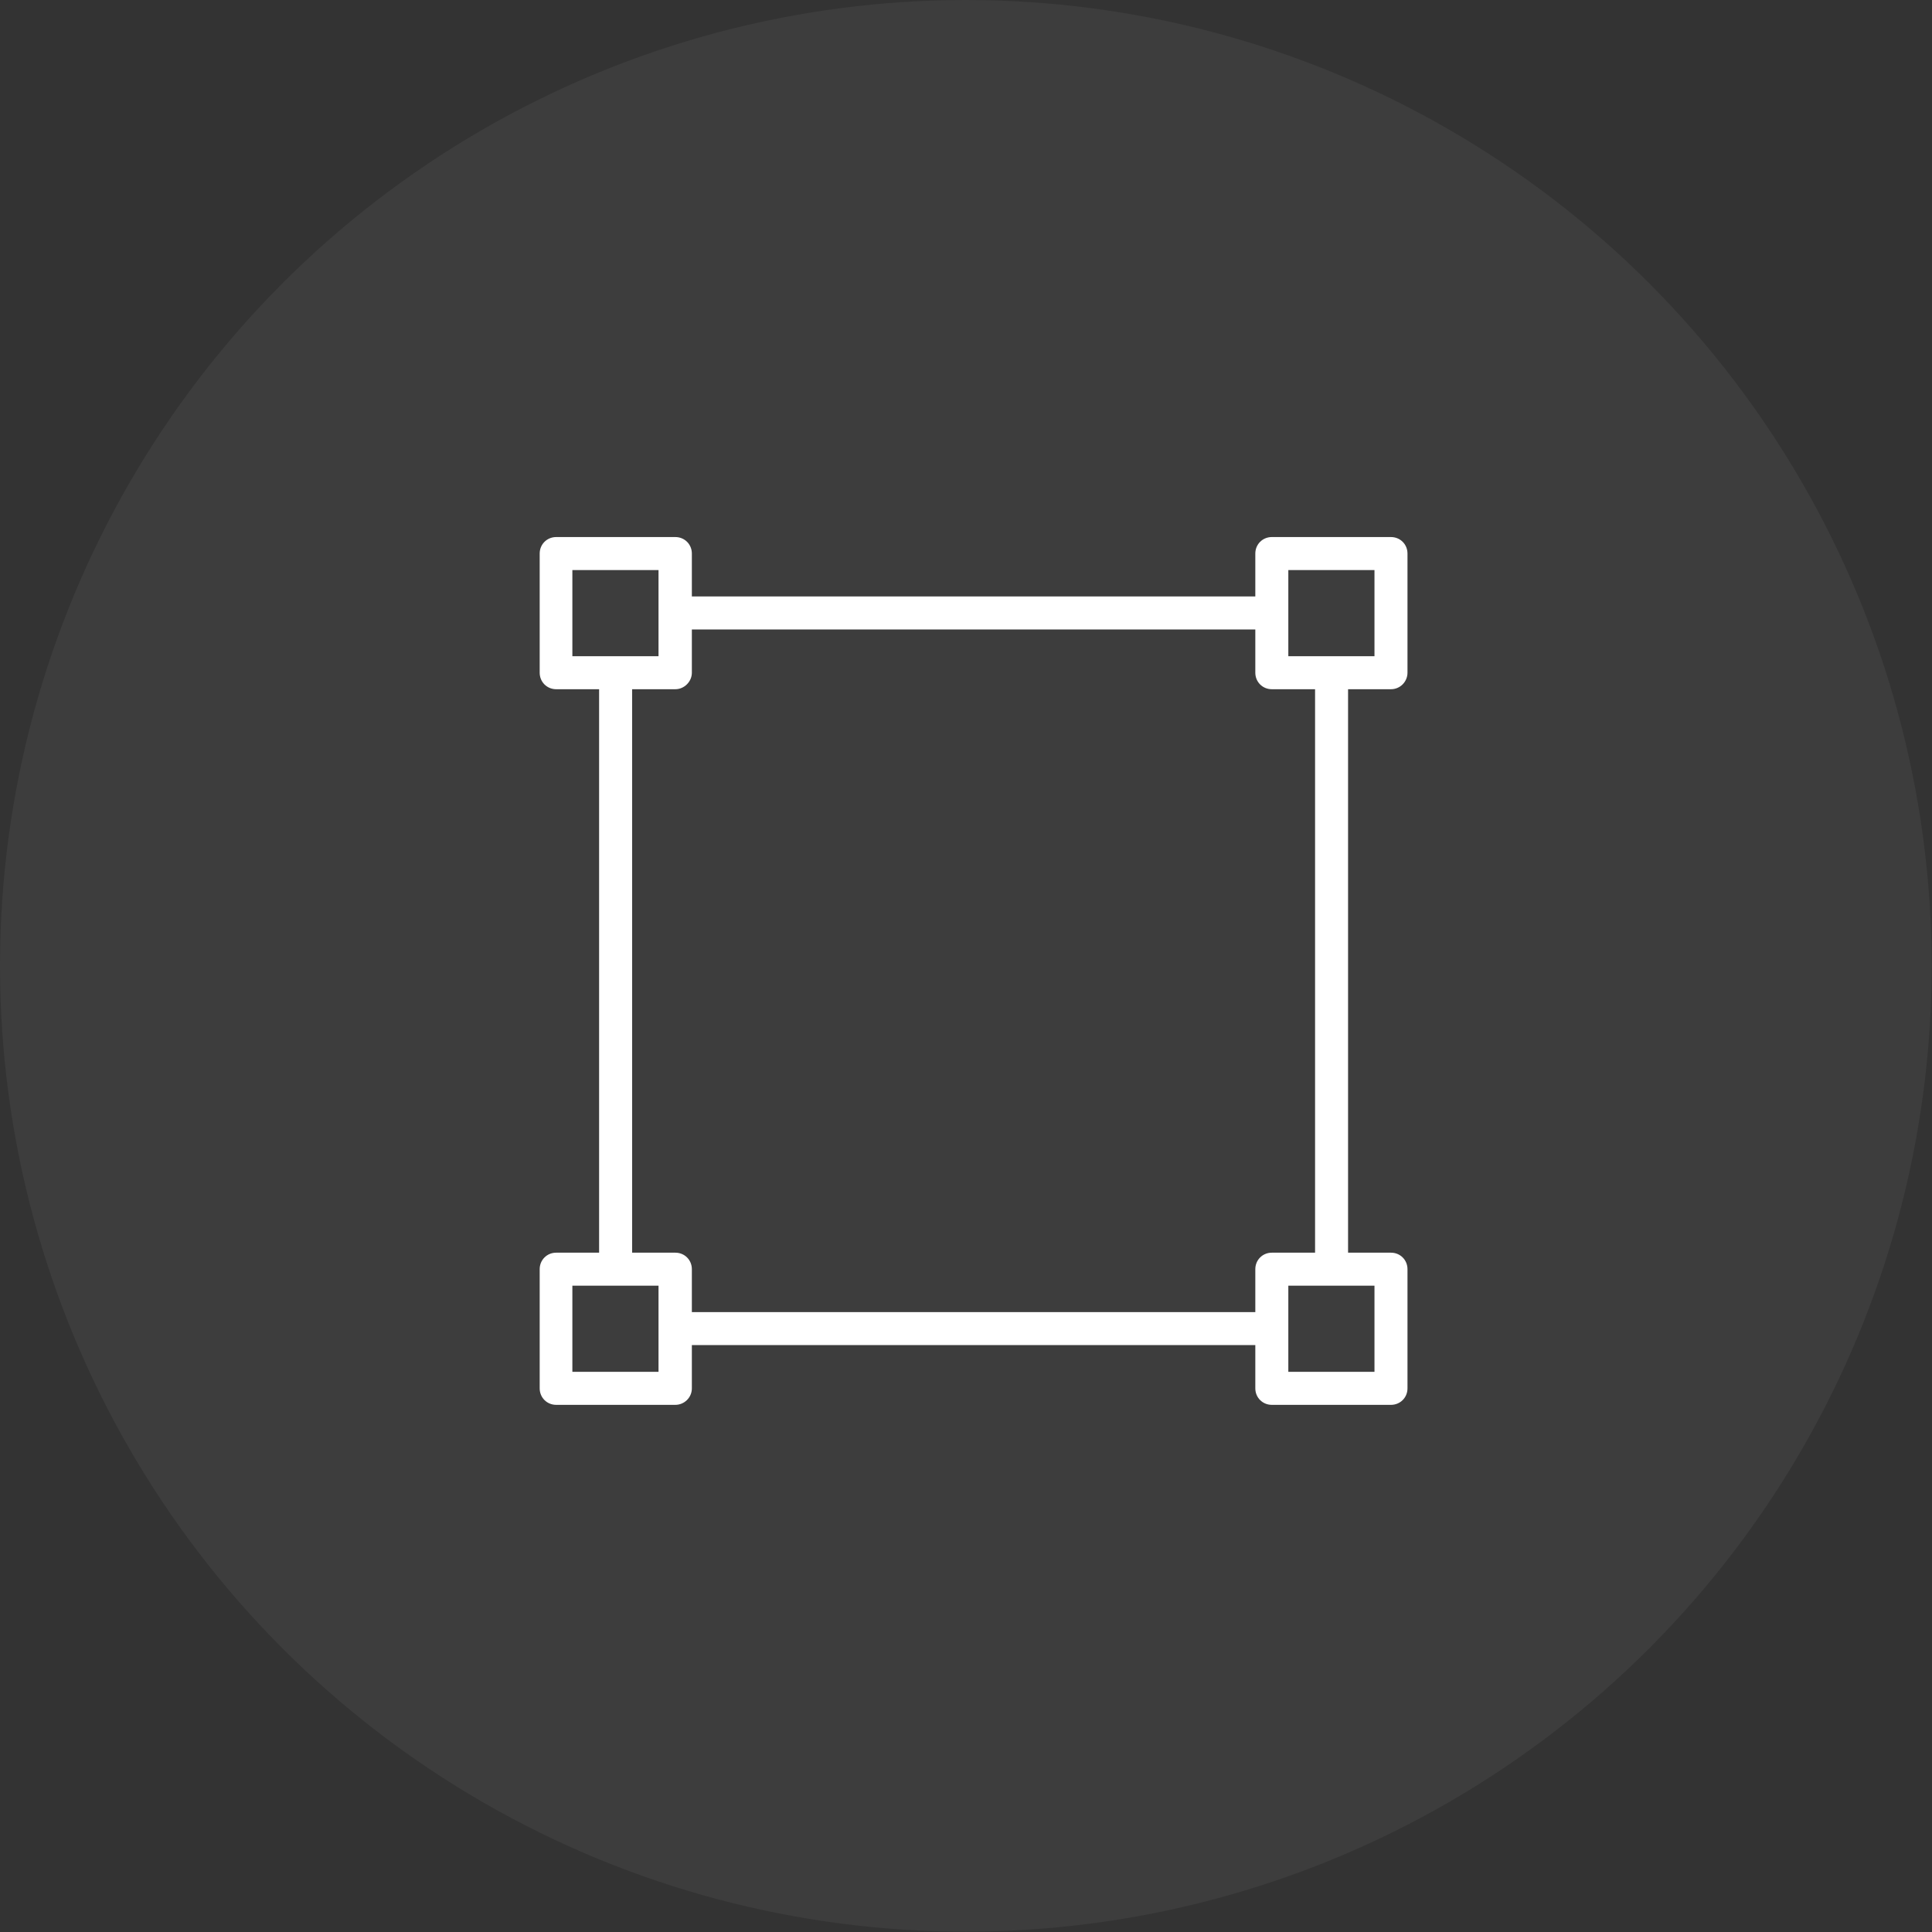 <svg xmlns="http://www.w3.org/2000/svg" viewBox="0 0 58.53 58.53" enable-background="new 0 0 58.53 58.53"><rect x="0" y="0" width="58.53" height="58.53" fill="#333333" stroke="none"/><circle cx="29.26" cy="29.26" r="29.26" fill="#fff" opacity=".05"/><path d="M40.34 38.95c-.28 0-.5-.22-.5-.5v-18.07c0-.28.22-.5.5-.5s.5.22.5.5v18.07c0 .27-.23.5-.5.5zm-1.81-19.88h-18.07c-.28 0-.5-.22-.5-.5s.22-.5.5-.5h18.07c.28 0 .5.22.5.5s-.23.5-.5.5zm-19.88 19.88c-.28 0-.5-.22-.5-.5v-18.07c0-.28.22-.5.5-.5s.5.22.5.5v18.07c0 .27-.22.5-.5.5zm19.88 1.8h-18.07c-.28 0-.5-.22-.5-.5s.22-.5.5-.5h18.07c.28 0 .5.22.5.5s-.23.5-.5.5zm-18.07-19.87h-3.61c-.28 0-.5-.22-.5-.5v-3.61c0-.28.22-.5.5-.5h3.61c.28 0 .5.22.5.5v3.61c0 .27-.23.5-.5.5zm-3.12-1h2.61v-2.61h-2.61v2.61zm24.8 1h-3.61c-.28 0-.5-.22-.5-.5v-3.61c0-.28.22-.5.5-.5h3.61c.28 0 .5.22.5.5v3.61c0 .27-.22.5-.5.5zm-3.11-1h2.61v-2.61h-2.61v2.61zm-18.57 22.68h-3.61c-.28 0-.5-.22-.5-.5v-3.61c0-.28.22-.5.5-.5h3.61c.28 0 .5.22.5.5v3.61c0 .28-.23.5-.5.5zm-3.12-1h2.61v-2.61h-2.61v2.61zm24.8 1h-3.61c-.28 0-.5-.22-.5-.5v-3.61c0-.28.22-.5.5-.5h3.61c.28 0 .5.22.5.5v3.61c0 .28-.22.5-.5.5zm-3.11-1h2.61v-2.61h-2.61v2.61z" fill="#fff"/></svg>